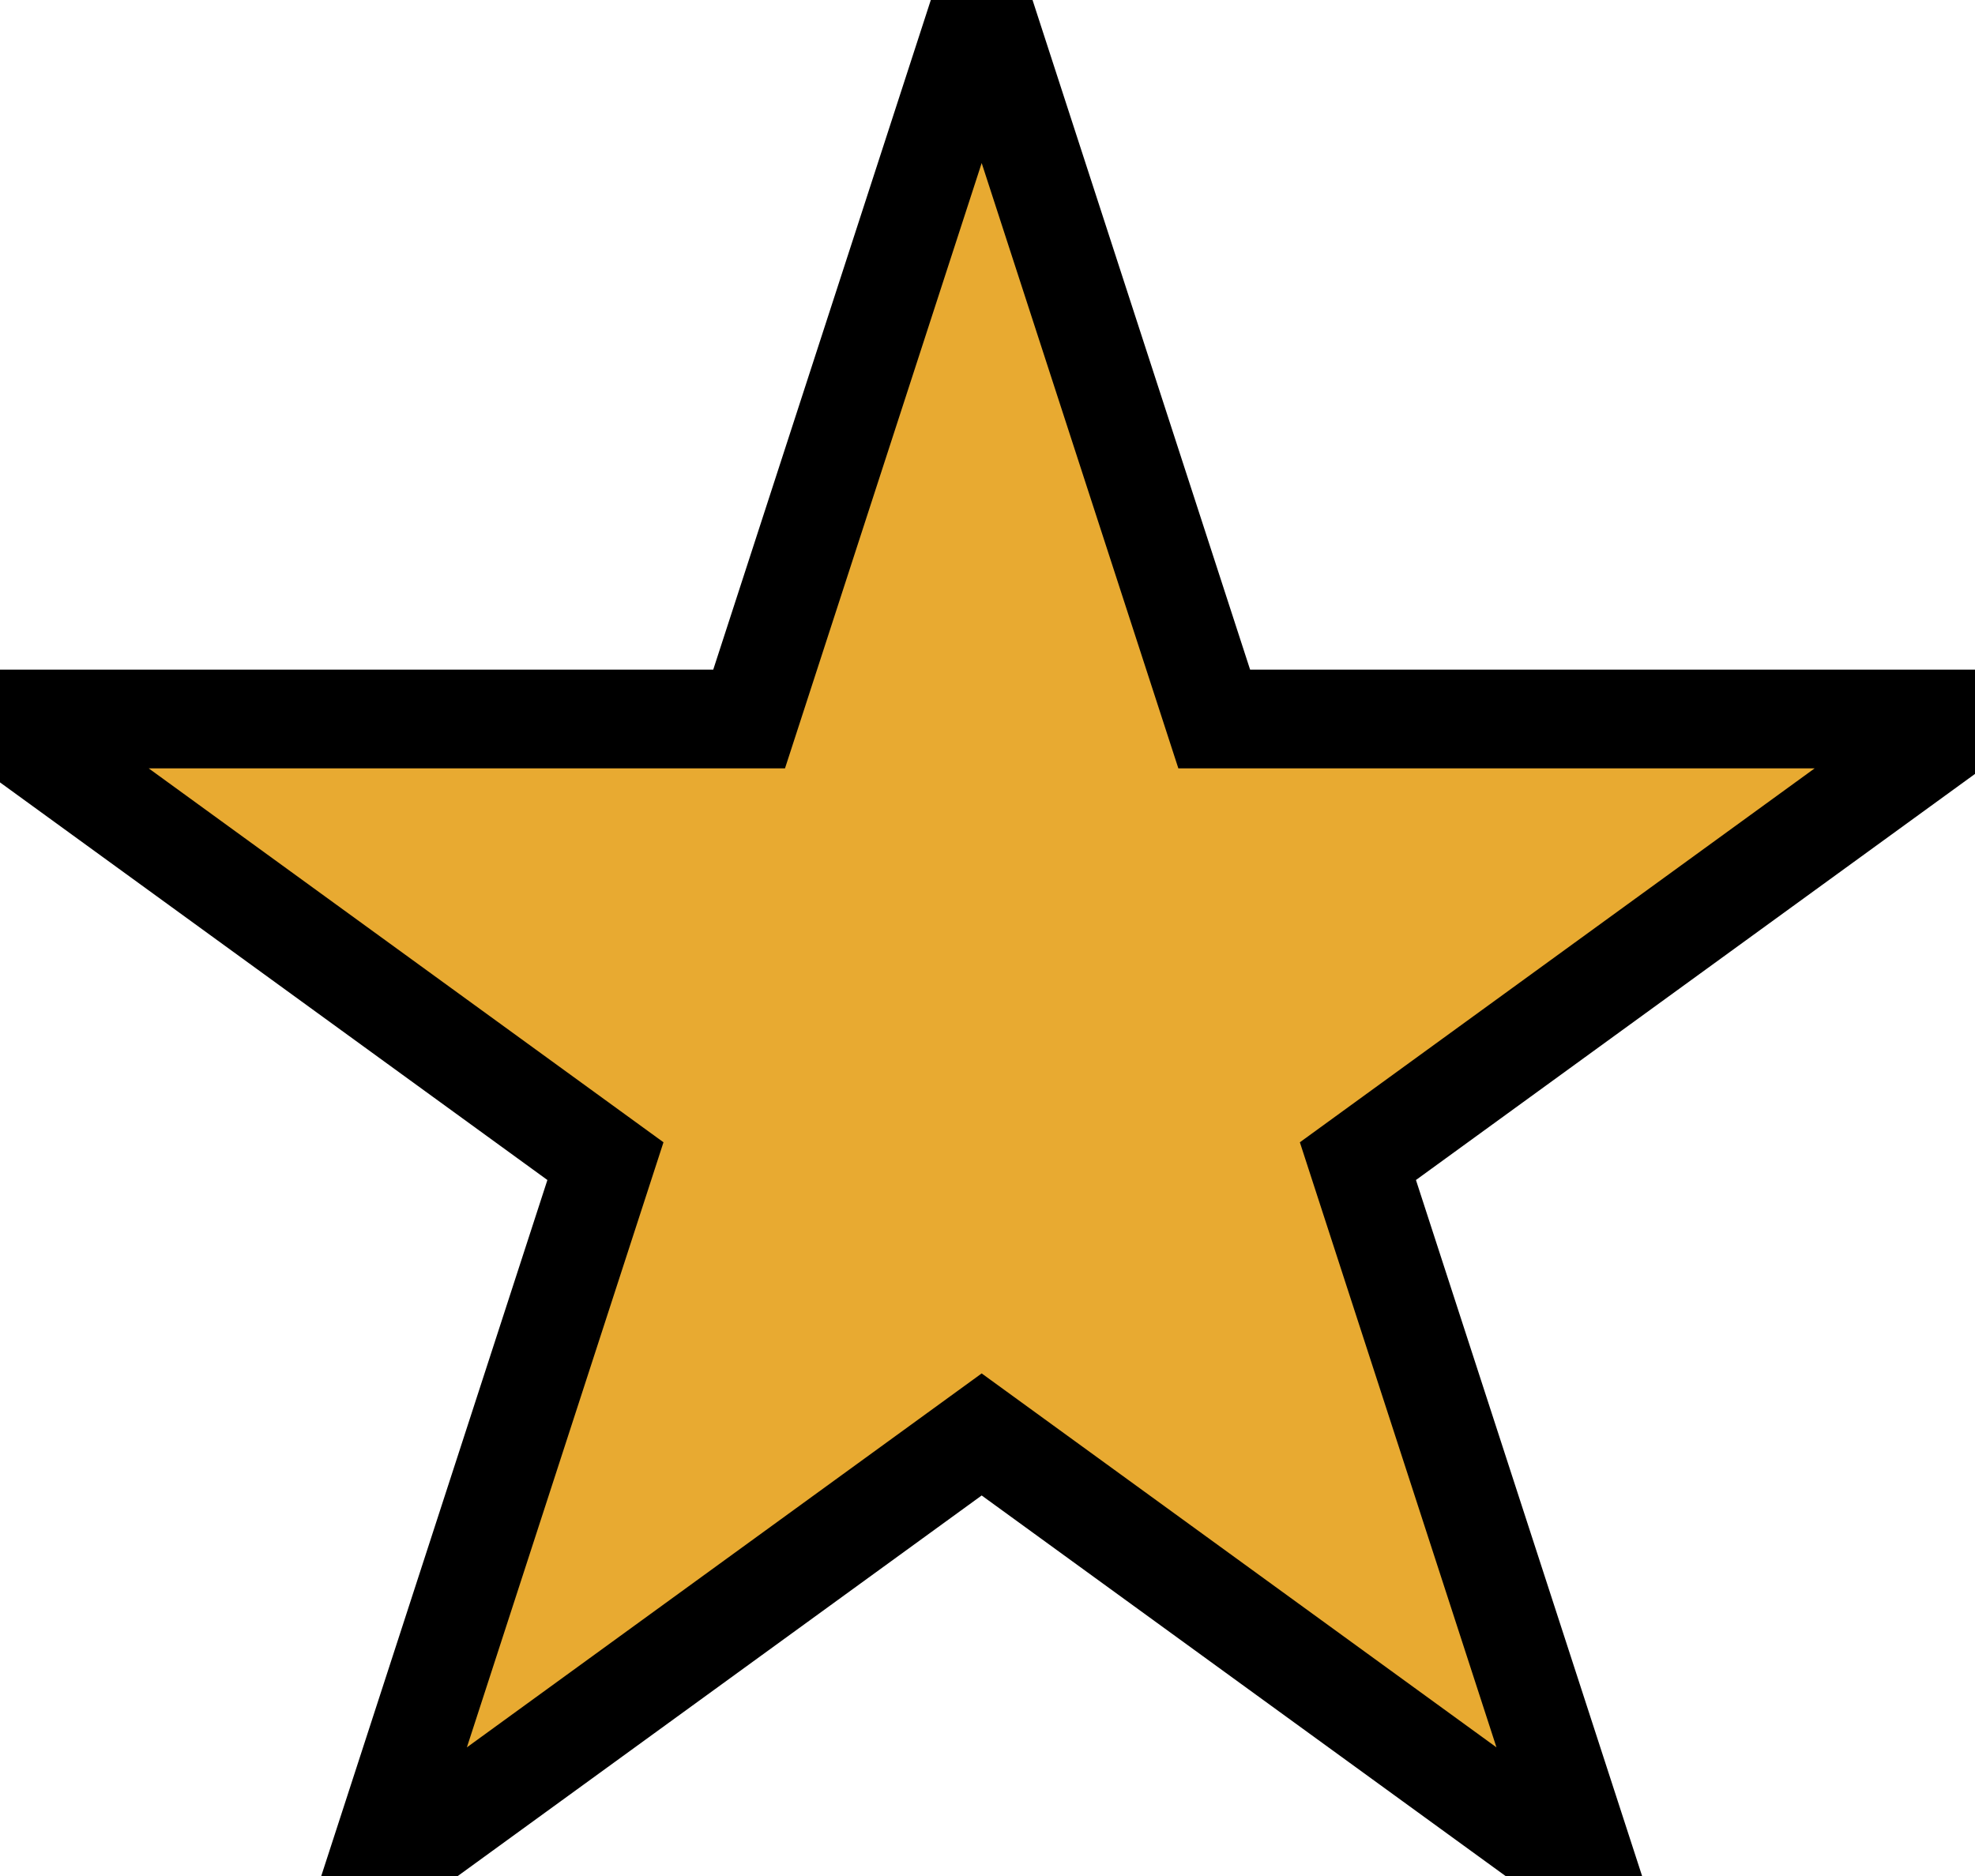 <svg width="20" height="19" xmlns="http://www.w3.org/2000/svg" fill="none">

 <g>
  <title>Layer 1</title>
  <path stroke="null" style="vector-effect: non-scaling-stroke;" id="svg_1" fill="#E8AA31" d="m9.942,0.036l2.354,7.246l7.619,0l-6.164,4.478l2.354,7.246l-6.164,-4.478l-6.164,4.478l2.354,-7.246l-6.164,-4.478l7.619,0l2.354,-7.246z"/>
 </g>
</svg>